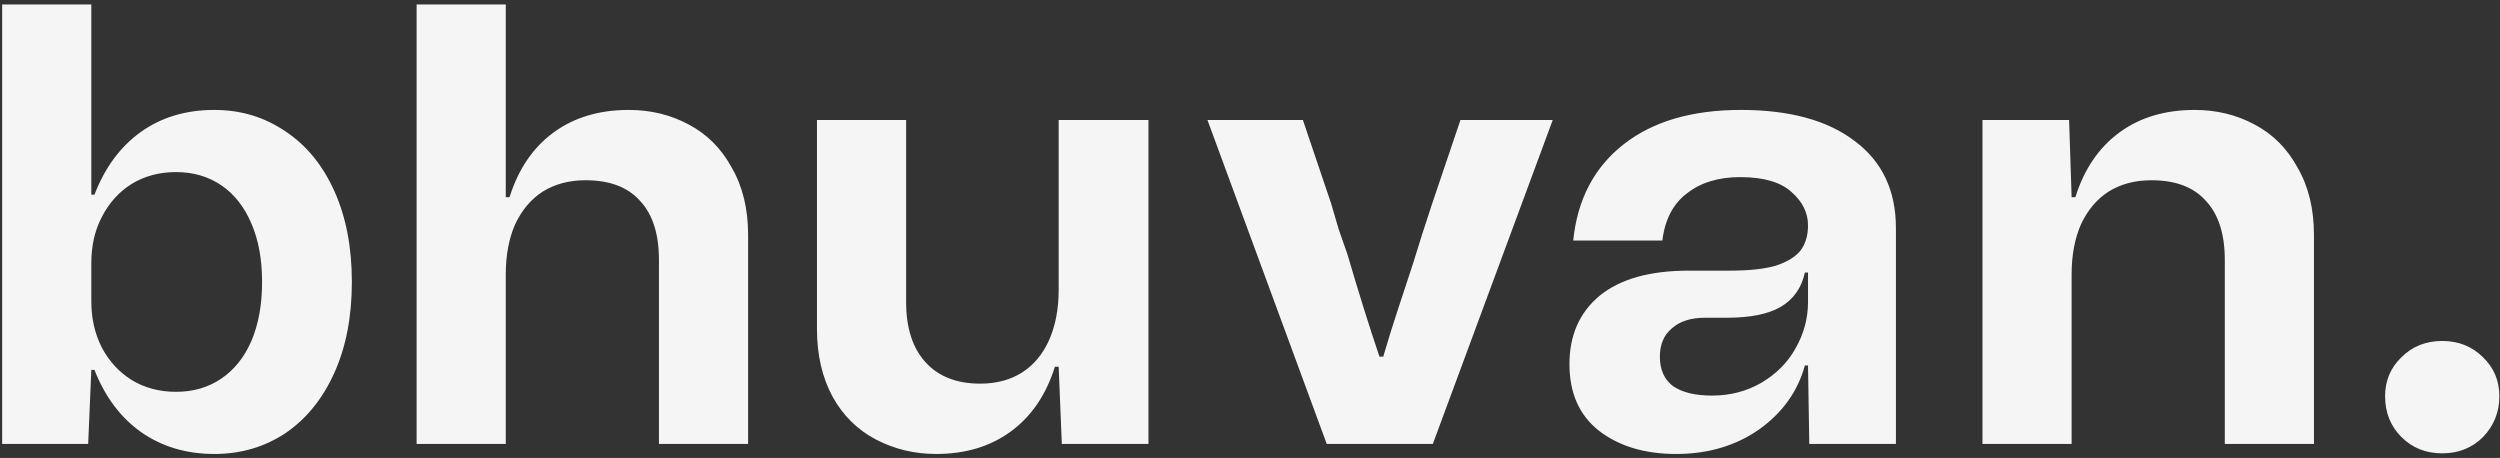 <svg width="535" height="98" viewBox="0 0 535 98" fill="none" xmlns="http://www.w3.org/2000/svg">
<rect x="0" y="0" width="535" height="98" fill="#333333" stroke="none"/>
<path d="M0.464 0.954H19.542V41.663H20.214C22.453 35.841 25.767 31.362 30.156 28.227C34.544 25.093 39.784 23.525 45.875 23.525C51.518 23.525 56.578 25.048 61.056 28.093C65.535 31.049 69.028 35.303 71.536 40.856C74.044 46.41 75.298 52.903 75.298 60.337C75.298 67.772 74.044 74.265 71.536 79.818C69.028 85.371 65.535 89.671 61.056 92.716C56.578 95.672 51.518 97.15 45.875 97.15C39.874 97.15 34.634 95.582 30.156 92.447C25.767 89.312 22.453 84.879 20.214 79.147H19.542L18.87 95H0.464V0.954ZM19.542 64.502C19.542 68.175 20.303 71.489 21.826 74.444C23.349 77.31 25.453 79.594 28.14 81.296C30.917 82.998 34.097 83.849 37.679 83.849C41.352 83.849 44.576 82.908 47.353 81.028C50.129 79.147 52.279 76.46 53.801 72.966C55.324 69.384 56.086 65.174 56.086 60.337C56.086 55.501 55.324 51.336 53.801 47.843C52.279 44.26 50.129 41.528 47.353 39.647C44.576 37.766 41.352 36.826 37.679 36.826C34.097 36.826 30.917 37.677 28.14 39.379C25.453 41.08 23.349 43.409 21.826 46.365C20.303 49.231 19.542 52.545 19.542 56.307V64.502ZM89.157 0.954H108.235V42.2H109.041C110.922 36.199 114.057 31.586 118.445 28.362C122.834 25.137 128.208 23.525 134.568 23.525C139.225 23.525 143.48 24.555 147.331 26.615C151.272 28.675 154.362 31.765 156.601 35.886C158.93 39.916 160.094 44.708 160.094 50.261V95H141.016V55.635C141.016 50.082 139.673 45.872 136.986 43.006C134.388 40.05 130.492 38.572 125.297 38.572C121.804 38.572 118.759 39.379 116.161 40.991C113.654 42.603 111.683 44.932 110.25 47.977C108.906 51.022 108.235 54.605 108.235 58.725V95H89.157V0.954ZM200.359 97.15C195.701 97.15 191.402 96.12 187.461 94.059C183.52 91.999 180.43 88.954 178.191 84.924C175.952 80.804 174.832 75.967 174.832 70.414V25.675H193.91V64.637C193.91 70.19 195.298 74.489 198.075 77.534C200.851 80.58 204.747 82.102 209.763 82.102C213.256 82.102 216.257 81.296 218.765 79.684C221.273 78.072 223.198 75.743 224.542 72.698C225.885 69.652 226.557 66.07 226.557 61.95V25.675H245.769V95H227.229L226.557 78.475H225.751C223.87 84.476 220.735 89.088 216.346 92.313C211.958 95.537 206.628 97.15 200.359 97.15ZM258.394 25.675H278.816L284.861 43.544C285.399 45.424 285.936 47.261 286.474 49.052C287.101 50.843 287.728 52.635 288.354 54.426C290.683 62.398 292.967 69.697 295.206 76.325H296.012C297.087 72.653 298.162 69.205 299.237 65.98C300.312 62.666 301.387 59.397 302.461 56.172C303.088 54.202 303.715 52.187 304.342 50.127C305.059 47.977 305.775 45.783 306.492 43.544L312.538 25.675H332.287L306.626 95H283.921L258.394 25.675ZM358.703 97.15C351.985 97.15 346.477 95.493 342.178 92.179C337.968 88.865 335.863 84.118 335.863 77.937C335.863 71.757 338.013 66.876 342.312 63.293C346.701 59.71 353.06 57.919 361.39 57.919H370.123C374.333 57.919 377.647 57.561 380.065 56.844C382.483 56.038 384.23 54.963 385.305 53.62C386.379 52.187 386.917 50.395 386.917 48.246C386.917 45.559 385.752 43.185 383.424 41.125C381.095 38.976 377.423 37.901 372.407 37.901C367.749 37.901 363.943 39.065 360.987 41.394C358.031 43.633 356.285 46.992 355.747 51.47H336.669C337.565 42.693 341.148 35.841 347.418 30.915C353.687 25.988 362.062 23.525 372.541 23.525C383.021 23.525 391.171 25.764 396.993 30.243C402.815 34.632 405.726 40.812 405.726 48.783V95H387.185L386.917 78.206H386.245C384.722 83.759 381.453 88.327 376.437 91.91C371.422 95.403 365.51 97.15 358.703 97.15ZM366.361 84.655C370.212 84.655 373.706 83.759 376.84 81.968C380.065 80.087 382.528 77.624 384.23 74.579C386.021 71.444 386.917 68.13 386.917 64.637V58.322H386.245C385.528 61.636 383.782 64.099 381.005 65.712C378.318 67.234 374.512 67.995 369.585 67.995H364.883C361.838 67.995 359.464 68.757 357.763 70.279C356.061 71.713 355.21 73.728 355.21 76.325C355.21 79.102 356.15 81.207 358.031 82.64C360.002 83.983 362.778 84.655 366.361 84.655ZM424.248 25.675H442.788L443.325 42.2H444.131C446.012 36.199 449.147 31.586 453.536 28.362C457.925 25.137 463.299 23.525 469.658 23.525C474.316 23.525 478.57 24.555 482.422 26.615C486.363 28.675 489.453 31.765 491.692 35.886C494.021 39.916 495.185 44.708 495.185 50.261V95H476.107V55.635C476.107 50.082 474.764 45.872 472.077 43.006C469.479 40.05 465.583 38.572 460.388 38.572C456.895 38.572 453.85 39.379 451.252 40.991C448.744 42.603 446.774 44.932 445.341 47.977C443.997 51.022 443.325 54.605 443.325 58.725V95H424.248V25.675ZM522.636 97.015C519.142 97.015 516.231 95.851 513.903 93.522C511.574 91.193 510.41 88.282 510.41 84.789C510.41 81.475 511.574 78.699 513.903 76.46C516.231 74.131 519.142 72.966 522.636 72.966C526.129 72.966 529.04 74.131 531.368 76.46C533.697 78.699 534.861 81.475 534.861 84.789C534.861 88.193 533.697 91.104 531.368 93.522C529.04 95.851 526.129 97.015 522.636 97.015Z" fill="white" fill-opacity="0.95"/>
</svg>
